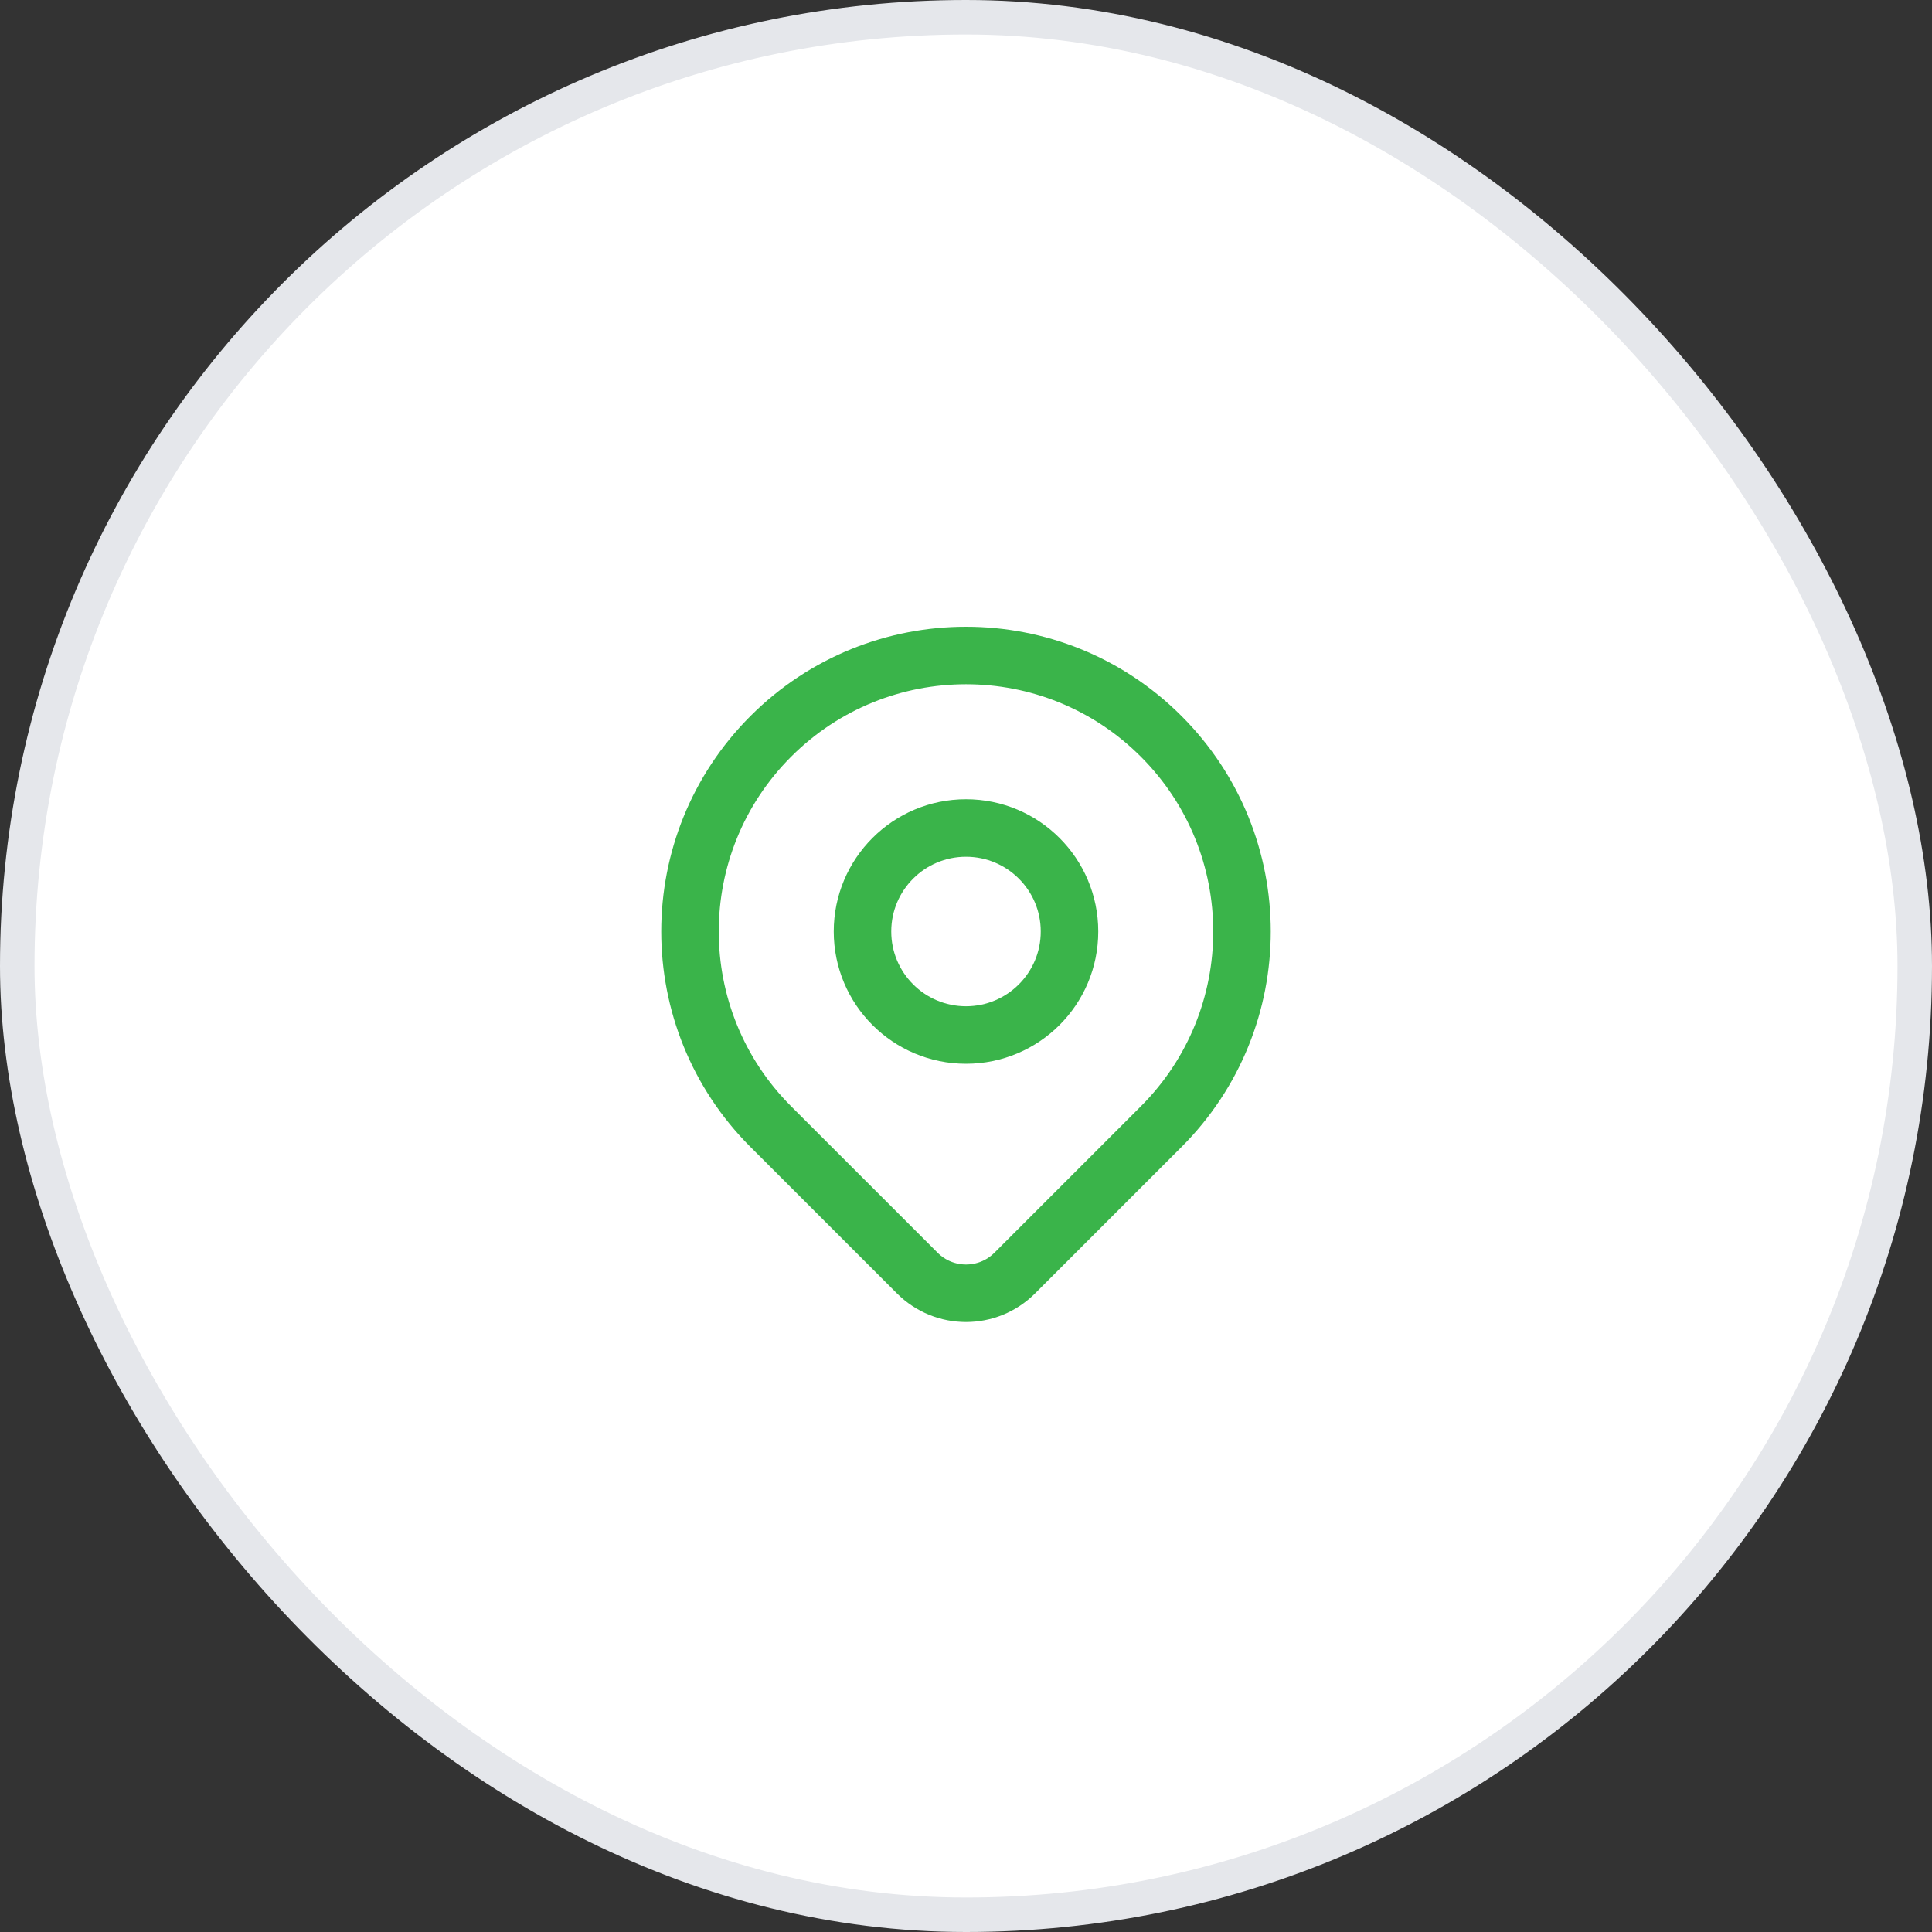 <svg width="56" height="56" viewBox="0 0 56 56" fill="none" xmlns="http://www.w3.org/2000/svg">
<rect x="0" y="0" width="56" height="56" fill="#333333" stroke="none"/>
<rect x="0.5" y="0.5" width="55" height="55" rx="27.5" fill="white"/>
<path d="M33.657 32.657C32.72 33.593 30.762 35.552 29.414 36.9C28.633 37.681 27.368 37.681 26.587 36.9C25.262 35.576 23.342 33.655 22.343 32.657C19.219 29.533 19.219 24.467 22.343 21.343C25.467 18.219 30.533 18.219 33.657 21.343C36.781 24.467 36.781 29.533 33.657 32.657Z" stroke="#3AB44A" stroke-width="1.667" stroke-linecap="round" stroke-linejoin="round"/>
<path d="M31 27C31 28.657 29.657 30 28 30C26.343 30 25 28.657 25 27C25 25.343 26.343 24 28 24C29.657 24 31 25.343 31 27Z" stroke="#3AB44A" stroke-width="1.667" stroke-linecap="round" stroke-linejoin="round"/>
<rect x="0.5" y="0.5" width="55" height="55" rx="27.5" stroke="#E5E7EB"/>
</svg>
